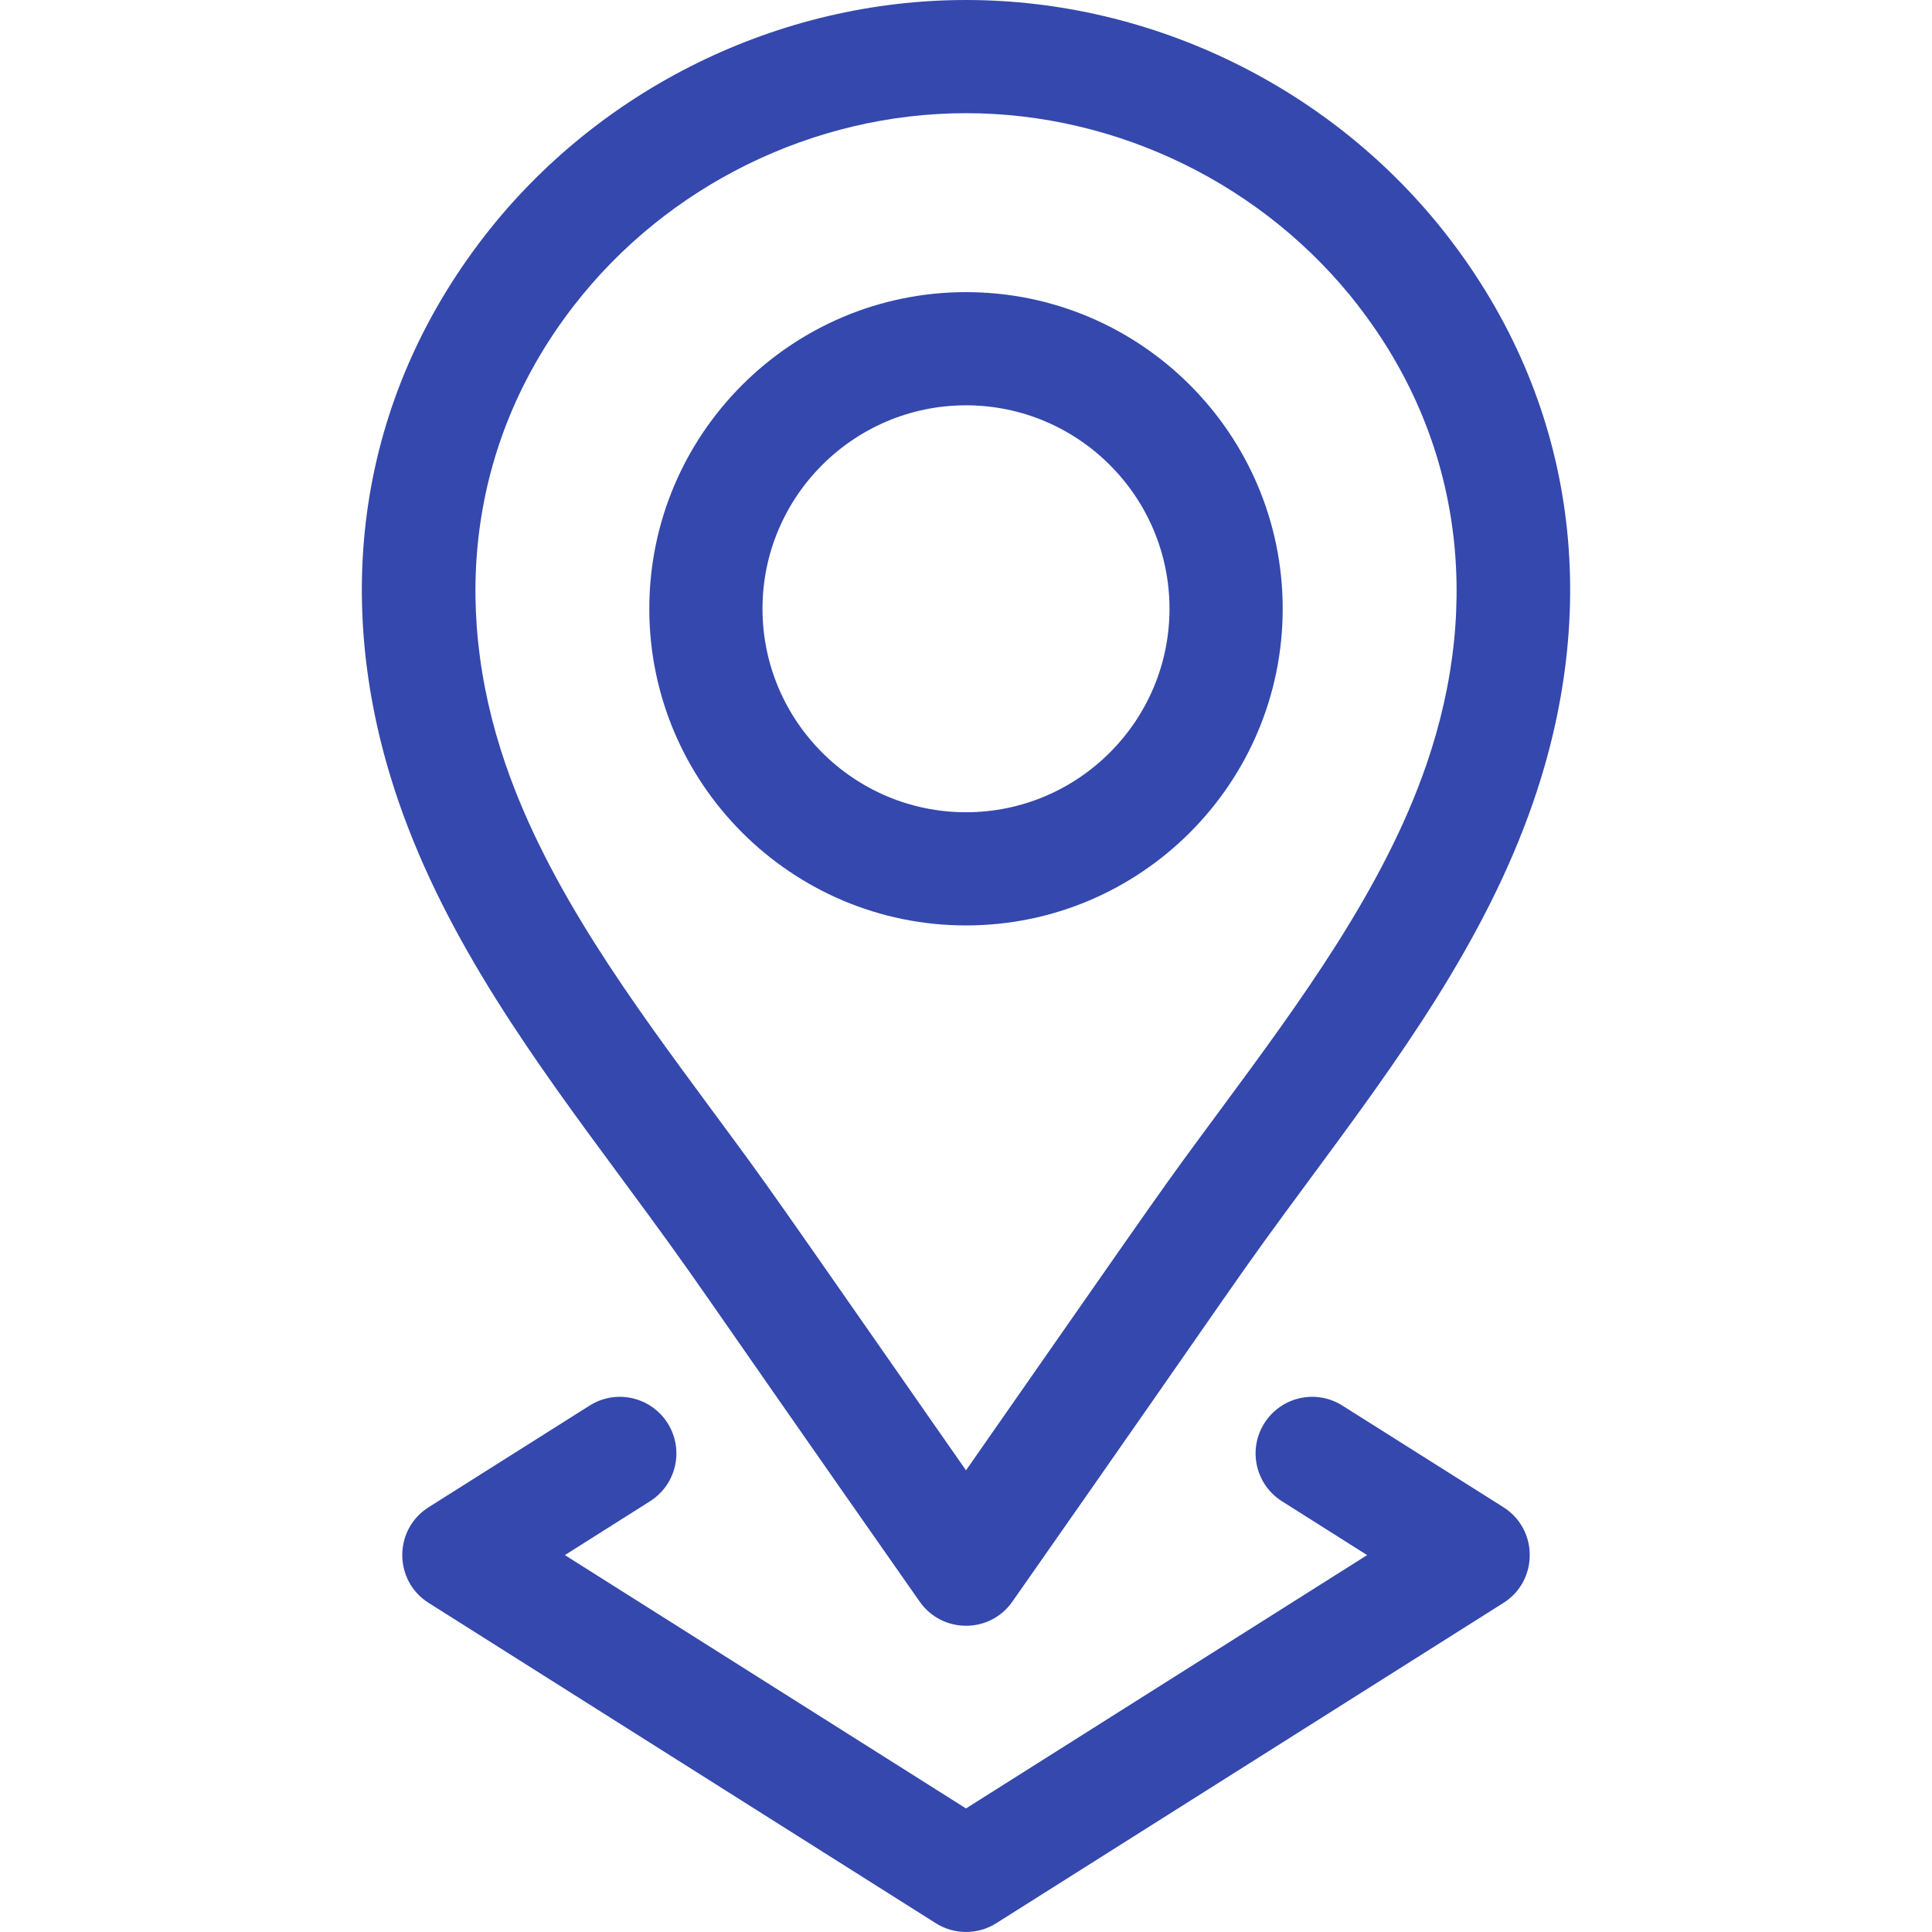 <svg width="24" height="24" viewBox="0 0 24 24" fill="none" xmlns="http://www.w3.org/2000/svg">
<g clip-path="url(#clip0_63_1138)">
<path d="M12 11.496C14.17 11.496 15.934 9.732 15.934 7.562C15.934 5.393 14.17 3.629 12 3.629C9.831 3.629 8.066 5.393 8.066 7.562C8.066 9.732 9.831 11.496 12 11.496ZM12 5.035C13.394 5.035 14.528 6.169 14.528 7.562C14.528 8.956 13.394 10.09 12 10.09C10.606 10.09 9.472 8.956 9.472 7.562C9.472 6.169 10.606 5.035 12 5.035Z" fill="#3448AD"/>
<path d="M7.716 14.631C8.782 16.074 8.354 15.513 11.424 19.895C11.703 20.295 12.296 20.297 12.576 19.896C15.66 15.493 15.236 16.05 16.284 14.631C17.346 13.193 18.444 11.707 19.046 9.964C19.917 7.443 19.54 4.947 17.986 2.938C17.986 2.938 17.986 2.938 17.986 2.938C16.562 1.098 14.324 0 12 0C9.676 0 7.438 1.098 6.014 2.938C4.46 4.947 4.083 7.443 4.954 9.965C5.556 11.707 6.654 13.193 7.716 14.631ZM7.127 3.799C8.286 2.301 10.108 1.406 12 1.406C13.892 1.406 15.714 2.301 16.874 3.799L16.873 3.799C18.128 5.42 18.428 7.447 17.717 9.506C17.185 11.044 16.152 12.443 15.153 13.796C14.375 14.849 14.608 14.527 12 18.265C9.395 14.53 9.625 14.849 8.848 13.796C7.848 12.443 6.815 11.044 6.284 9.506C5.573 7.447 5.872 5.42 7.127 3.799Z" fill="#3448AD"/>
<path d="M8.294 17.68C8.086 17.351 7.652 17.253 7.324 17.461L5.325 18.723C4.888 18.999 4.888 19.636 5.325 19.912L11.625 23.891C11.854 24.036 12.146 24.036 12.376 23.891L18.676 19.912C19.112 19.637 19.112 18.999 18.676 18.723L16.676 17.461C16.348 17.253 15.914 17.351 15.706 17.68C15.499 18.008 15.597 18.442 15.925 18.649L16.983 19.318L12 22.465L7.017 19.318L8.075 18.649C8.403 18.442 8.501 18.008 8.294 17.68Z" fill="#3448AD"/>
</g>
<defs>
<clipPath id="clip0_63_1138">
<rect width="24" height="24" fill="white"/>
</clipPath>
</defs>
</svg>
